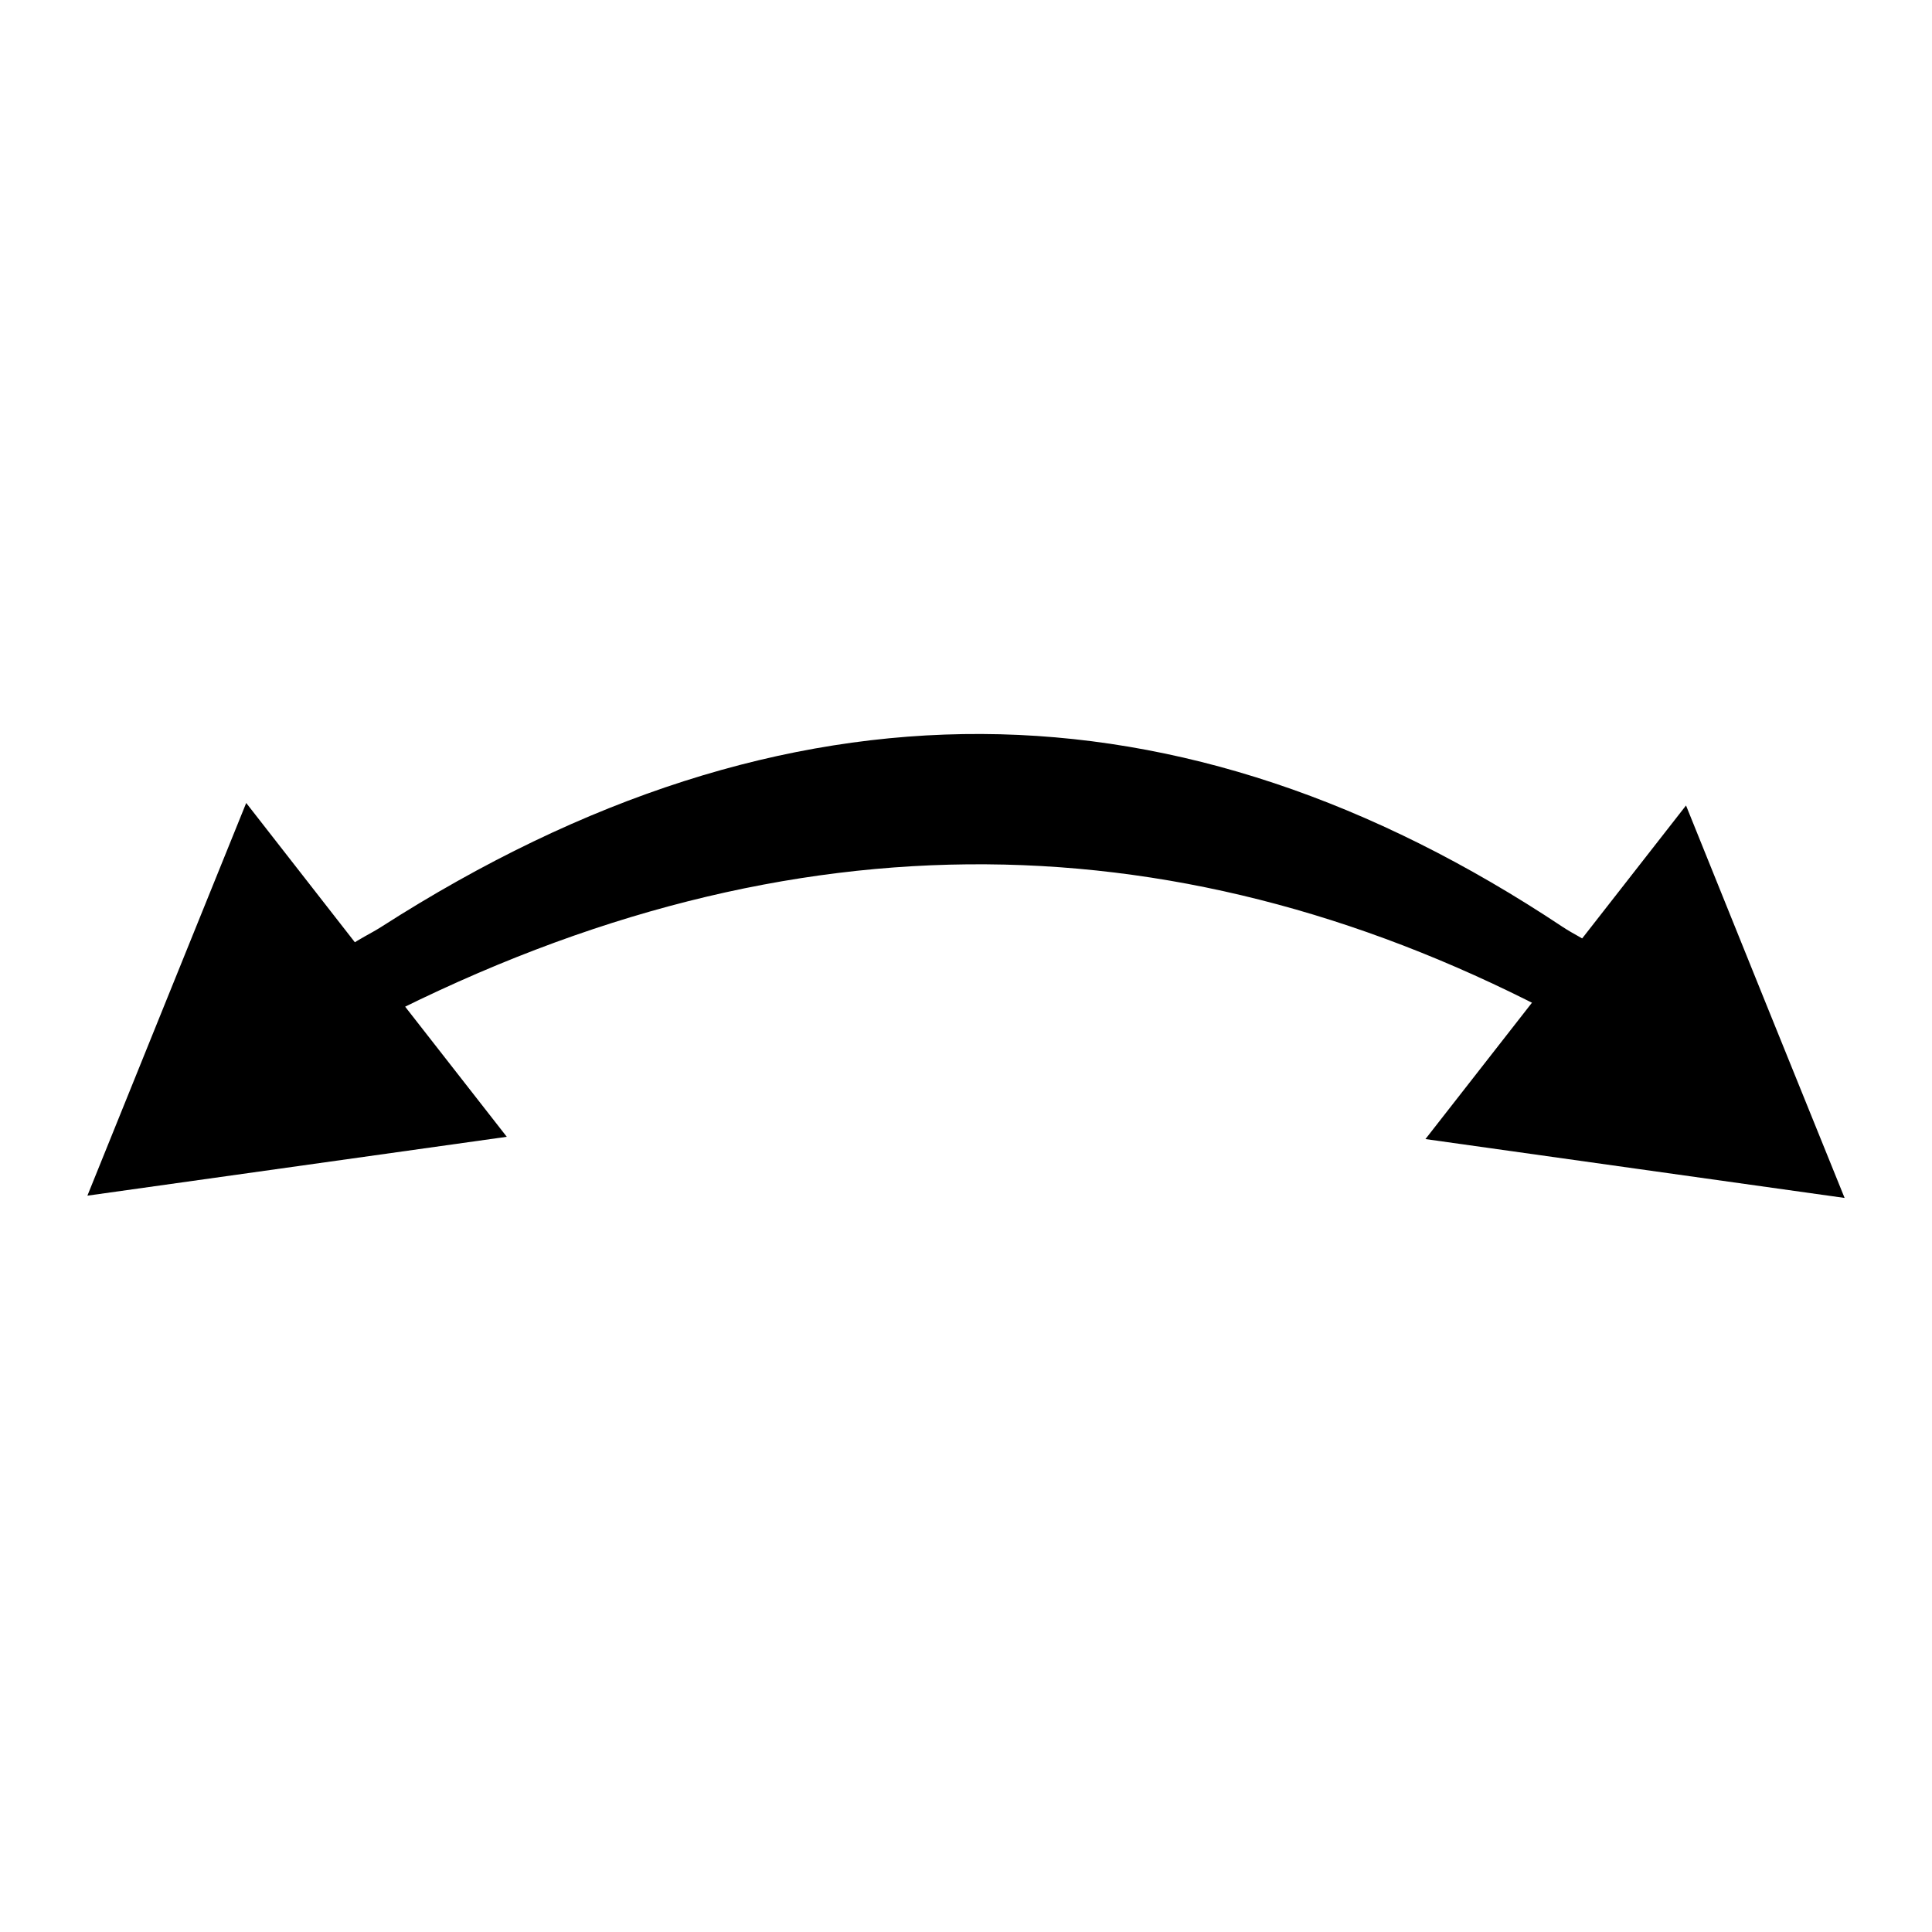 <?xml version="1.0" encoding="UTF-8" standalone="no"?>
<svg
   xmlns:dc="http://purl.org/dc/elements/1.1/"
   xmlns:cc="http://creativecommons.org/ns#"
   xmlns:rdf="http://www.w3.org/1999/02/22-rdf-syntax-ns#"
   xmlns:svg="http://www.w3.org/2000/svg"
   xmlns="http://www.w3.org/2000/svg"
   xmlns:sodipodi="http://sodipodi.sourceforge.net/DTD/sodipodi-0.dtd"
   xmlns:inkscape="http://www.inkscape.org/namespaces/inkscape"
   width="32"
   height="32"
   viewBox="0 0 8.467 8.467"
   version="1.1"
   id="svg2030"
   inkscape:version="1.0.1 (3bc2e813f5, 2020-09-07)"
   sodipodi:docname="CloutBridgeFavicon.svg"
   inkscape:export-filename="E:\clout-bridge-webpage\public\CloutBridgeFavicon.png"
   inkscape:export-xdpi="48.4557"
   inkscape:export-ydpi="48.4557">
  <defs
     id="defs2024" />
  <sodipodi:namedview
     id="base"
     pagecolor="#ffffff"
     bordercolor="#666666"
     borderopacity="1.0"
     inkscape:pageopacity="0.0"
     inkscape:pageshadow="2"
     inkscape:zoom="7.2407734"
     inkscape:cx="-16.516261"
     inkscape:cy="-1.5817872"
     inkscape:document-units="mm"
     inkscape:current-layer="g854"
     inkscape:document-rotation="0"
     showgrid="false"
     units="px"
     inkscape:window-width="1858"
     inkscape:window-height="1057"
     inkscape:window-x="54"
     inkscape:window-y="2"
     inkscape:window-maximized="1" />
  <g
     inkscape:label="Layer 1"
     inkscape:groupmode="layer"
     id="layer1">
    <g
       id="g2618"
       transform="translate(0.164,0.186)">
      <g
         id="g854"
         transform="translate(-0.054,-0.108)">
        <path
           id="rect2595"
           style="opacity:0.997;fill:#000000;fill-rule:evenodd;stroke-width:0.121;stroke-linejoin:round;stroke-miterlimit:4;stroke-dasharray:none"
           d="m 1.561,3.984 c 1.783,-1.143 3.507,-1.111 5.177,0 0.093,0.062 0.201,0.09 0.201,0.201 0,0.111 -0.103,0.253 -0.201,0.201 -1.646,-0.877 -3.362,-0.926 -5.177,0 -0.099,0.051 -0.201,-0.09 -0.201,-0.201 0,-0.111 0.107,-0.141 0.201,-0.201 z"
           sodipodi:nodetypes="sssssss"
           inkscape:export-filename="E:\clout-bridge-webpage\src\icons\CloutBridgeFavicon.png"
           inkscape:export-xdpi="48.4557"
           inkscape:export-ydpi="48.4557" />
        <path
           sodipodi:type="star"
           style="opacity:0.997;fill:#000000;fill-rule:evenodd;stroke-width:0.221;stroke-linejoin:round"
           id="path2598"
           sodipodi:sides="3"
           sodipodi:cx="1.1176217"
           sodipodi:cy="4.5021758"
           sodipodi:r1="1.071229"
           sodipodi:r2="0.53561449"
           sodipodi:arg1="0.38416936"
           sodipodi:arg2="1.4313669"
           inkscape:flatsided="false"
           inkscape:rounded="0"
           inkscape:randomized="0"
           d="M 2.111,4.904 1.192,5.033 0.273,5.162 0.621,4.301 0.969,3.441 1.54,4.173 Z"
           inkscape:transform-center-x="-0.074438265"
           inkscape:transform-center-y="-0.2007441"
           inkscape:export-filename="E:\clout-bridge-webpage\src\icons\CloutBridgeFavicon.png"
           inkscape:export-xdpi="48.4557"
           inkscape:export-ydpi="48.4557" />
        <path
           sodipodi:type="star"
           style="opacity:0.997;fill:#000000;fill-rule:evenodd;stroke-width:0.221;stroke-linejoin:round"
           id="path2598-6"
           sodipodi:sides="3"
           sodipodi:cx="-7.1298137"
           sodipodi:cy="4.512743"
           sodipodi:r1="1.071229"
           sodipodi:r2="0.53561443"
           sodipodi:arg1="0.38416936"
           sodipodi:arg2="1.4313669"
           inkscape:flatsided="false"
           inkscape:rounded="0"
           inkscape:randomized="0"
           d="M -6.137,4.914 -7.055,5.043 -7.974,5.172 -7.626,4.312 -7.279,3.452 -6.708,4.183 Z"
           inkscape:transform-center-x="0.074438559"
           inkscape:transform-center-y="-0.20074292"
           transform="scale(-1,1)"
           inkscape:export-filename="E:\clout-bridge-webpage\src\icons\CloutBridgeFavicon.png"
           inkscape:export-xdpi="48.4557"
           inkscape:export-ydpi="48.4557" />
      </g>
    </g>
  </g>
</svg>
